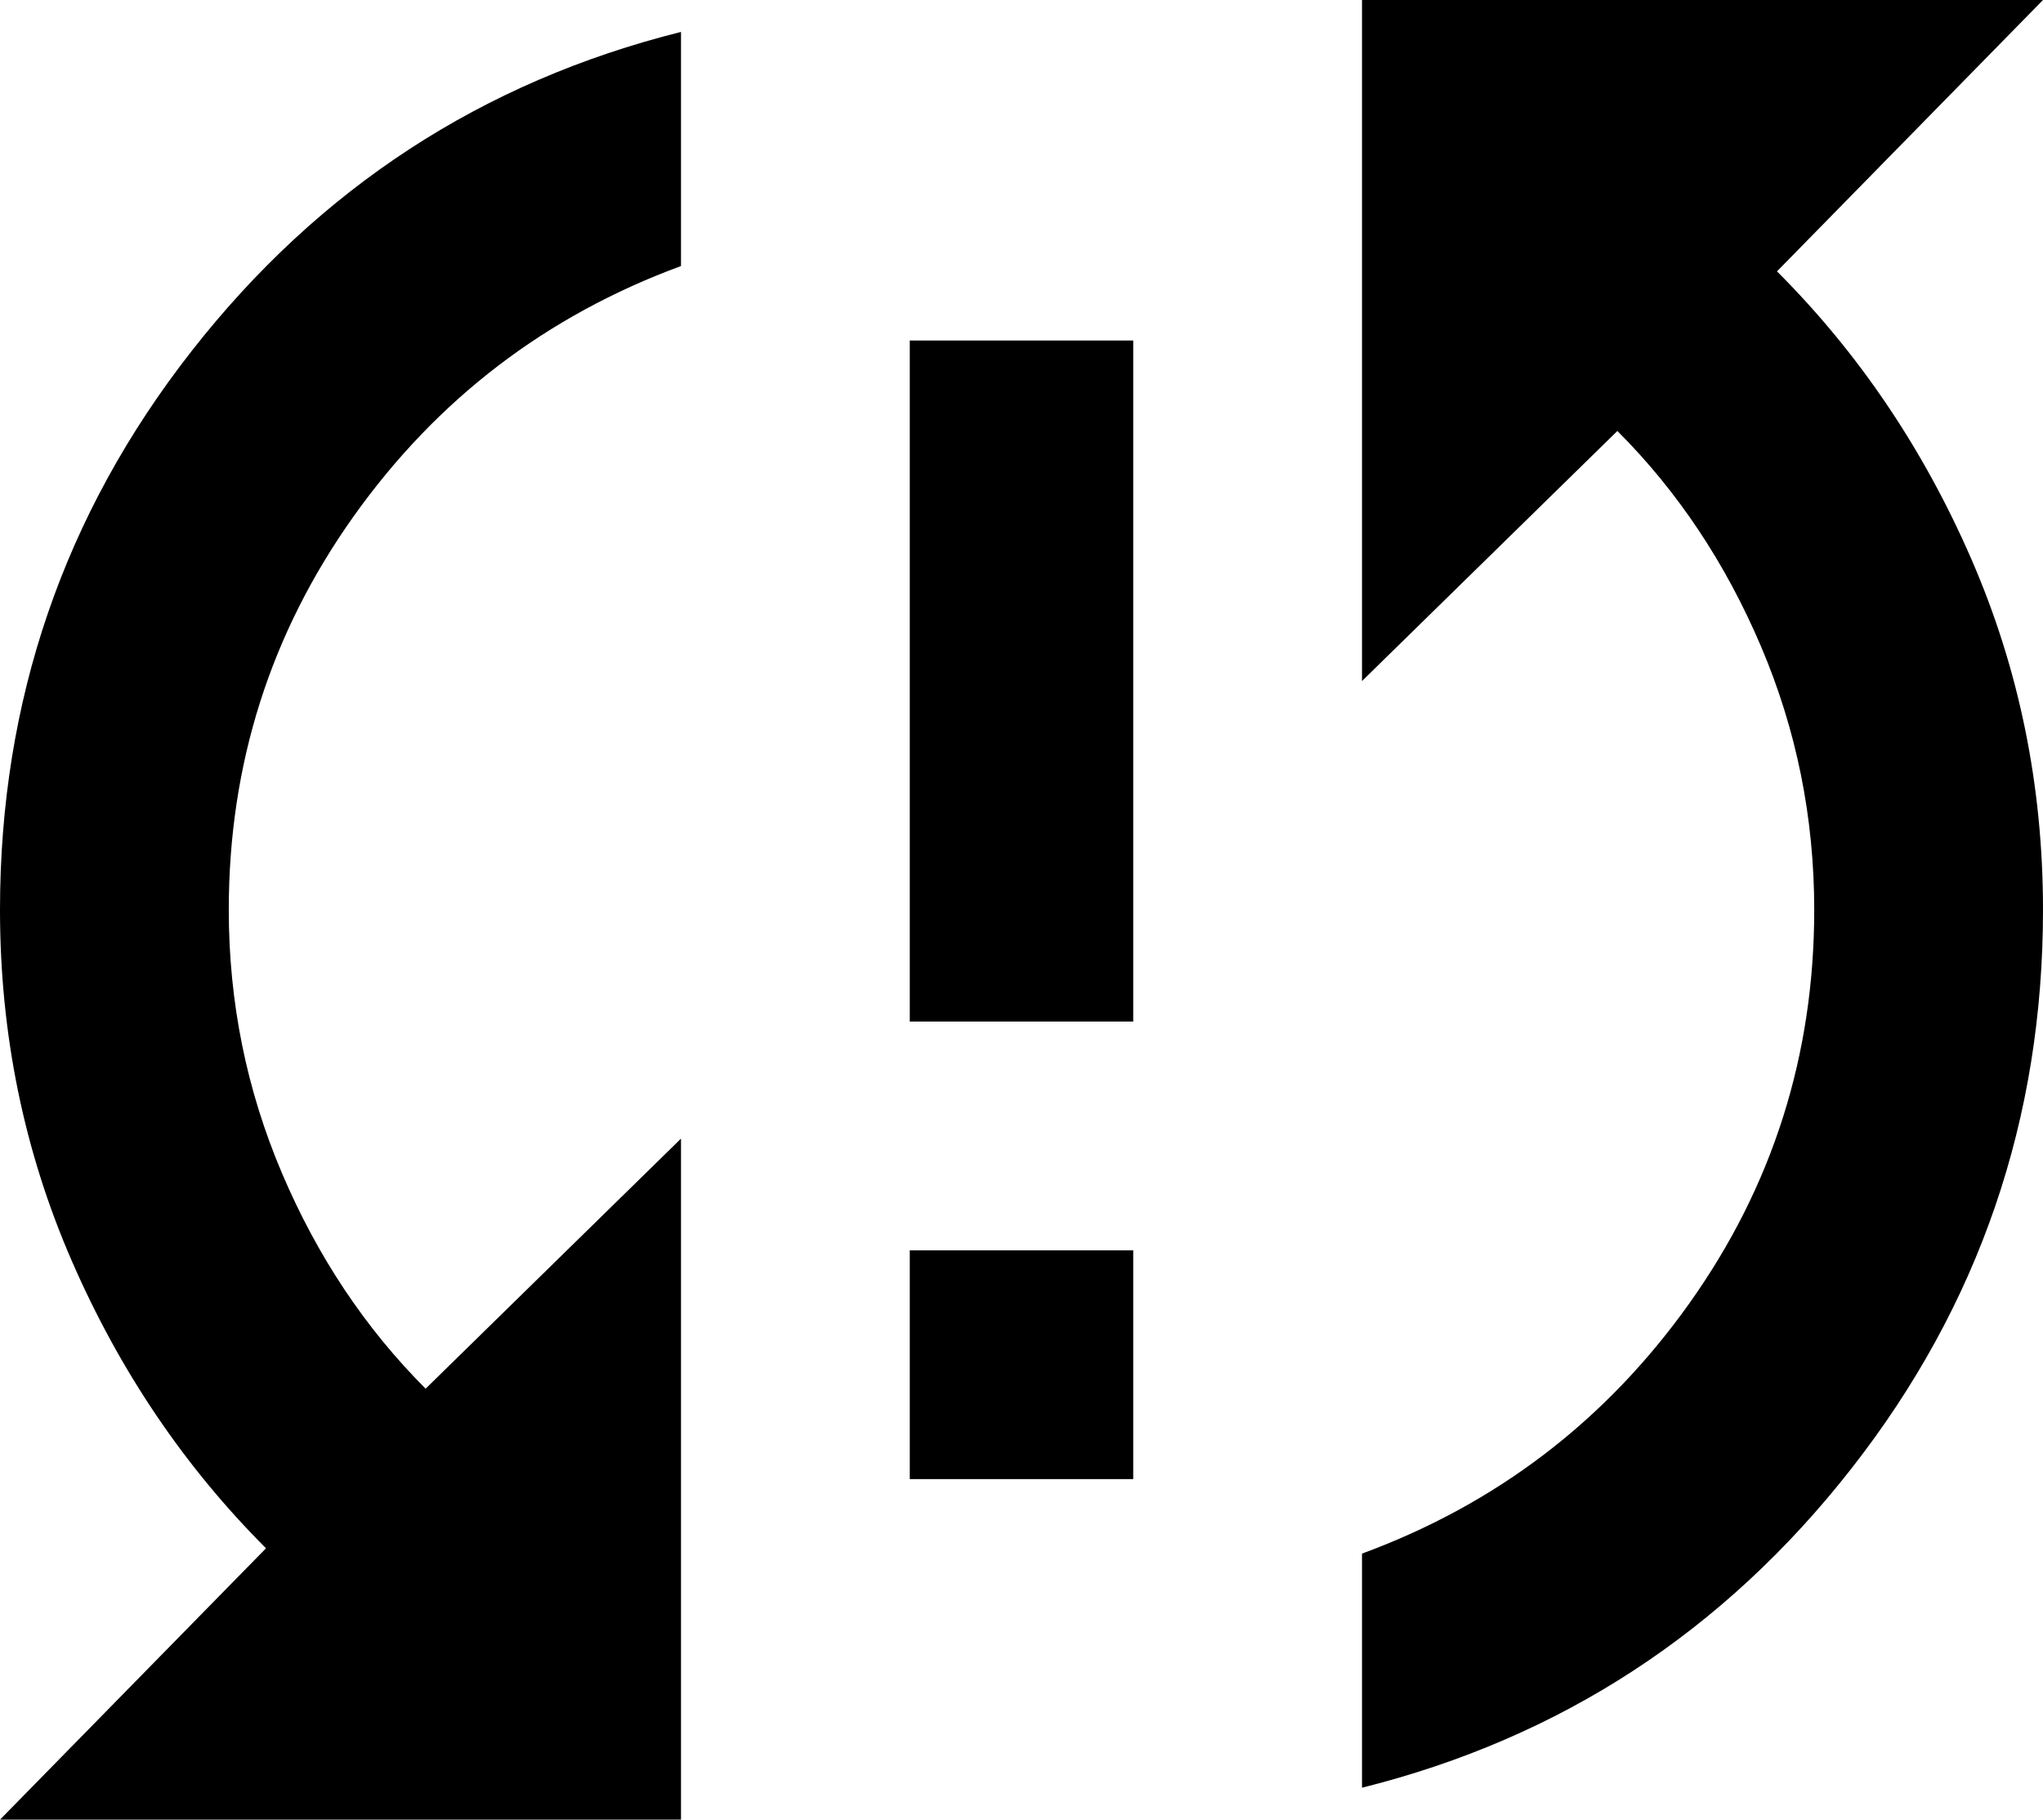 <svg xmlns="http://www.w3.org/2000/svg" viewBox="64 21 384 342">
      <g transform="scale(1 -1) translate(0 -384)">
        <path d="M235 171H277V299H235ZM448 363H320V235L368 282Q385 265 395.0 241.5Q405 218 405 192Q405 151 381.5 118.0Q358 85 320 71V27Q376 41 412.0 87.0Q448 133 448 192Q448 227 434.5 258.0Q421 289 398 312ZM235 85H277V128H235ZM64 192Q64 157 77.5 126.0Q91 95 114 72L64 21H192V149L144 102Q127 119 117.0 142.5Q107 166 107 192Q107 233 130.5 266.0Q154 299 192 313V357Q136 343 100.0 297.0Q64 251 64 192Z" />
      </g>
    </svg>